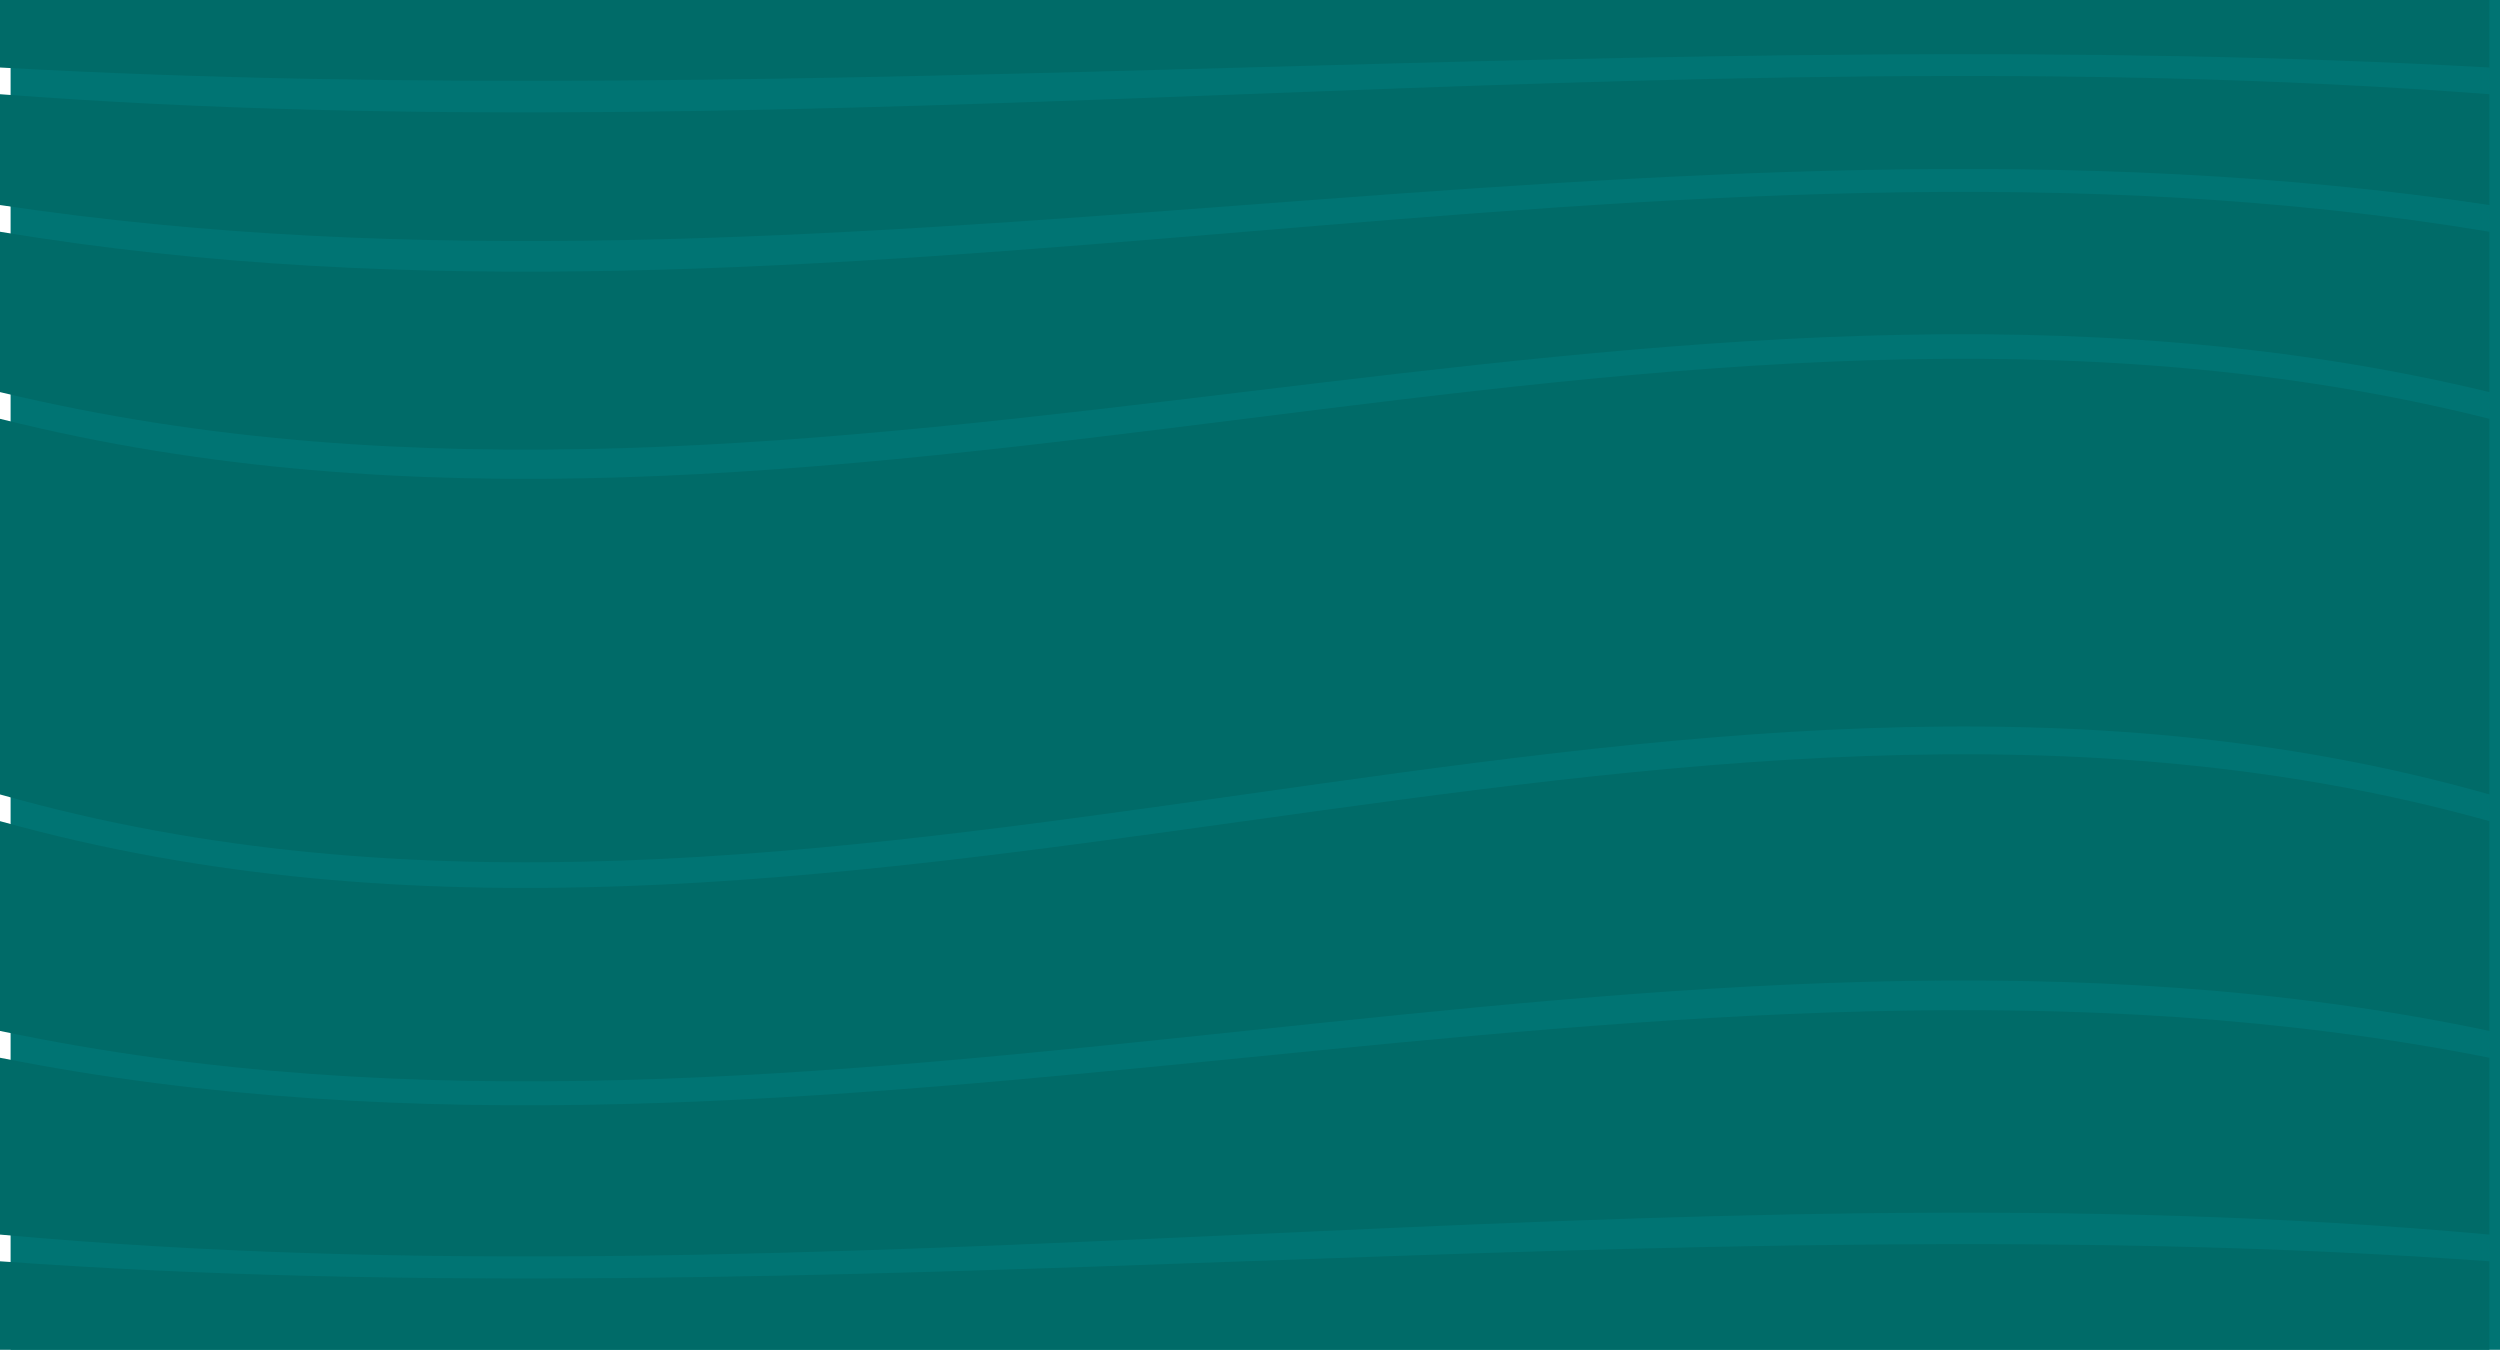 <svg xmlns="http://www.w3.org/2000/svg" viewBox="0 0 200.33 108.16"><defs><style>.cls-1{fill:#007473;}.cls-2{fill:#006b68;}</style></defs><g id="Layer_2" data-name="Layer 2"><g id="Layer_8" data-name="Layer 8"><rect class="cls-1" x="0.85" width="199.48" height="108.16"/><path class="cls-2" d="M199.48,5.41C133,1.71,66.49,9.11,0,5.41V0H199.48Z"/><path class="cls-2" d="M199.48,16.43c-66.49-10-133,10-199.48,0V7.55c66.49,5.05,133-5.06,199.48,0Z"/><path class="cls-2" d="M199.48,31.42c-66.49-16.05-133,16-199.48,0V18.57c66.49,11.08,133-11.07,199.48,0Z"/><path class="cls-2" d="M199.48,98.93C133,92.85,66.49,105,0,98.93V84.76c66.49,13.2,133-13.21,199.48,0Z"/><path class="cls-2" d="M199.48,108.16H0v-7.09c66.49,4.77,133-4.77,199.48,0Z"/><path class="cls-2" d="M199.48,63.66C133,44.8,66.49,82.51,0,63.66V33.56c66.49,16.67,133-16.67,199.48,0Z"/><path class="cls-2" d="M199.48,82.61c-66.49-14-133,14-199.48,0V65.8c66.49,18.55,133-18.56,199.48,0Z"/></g></g></svg>